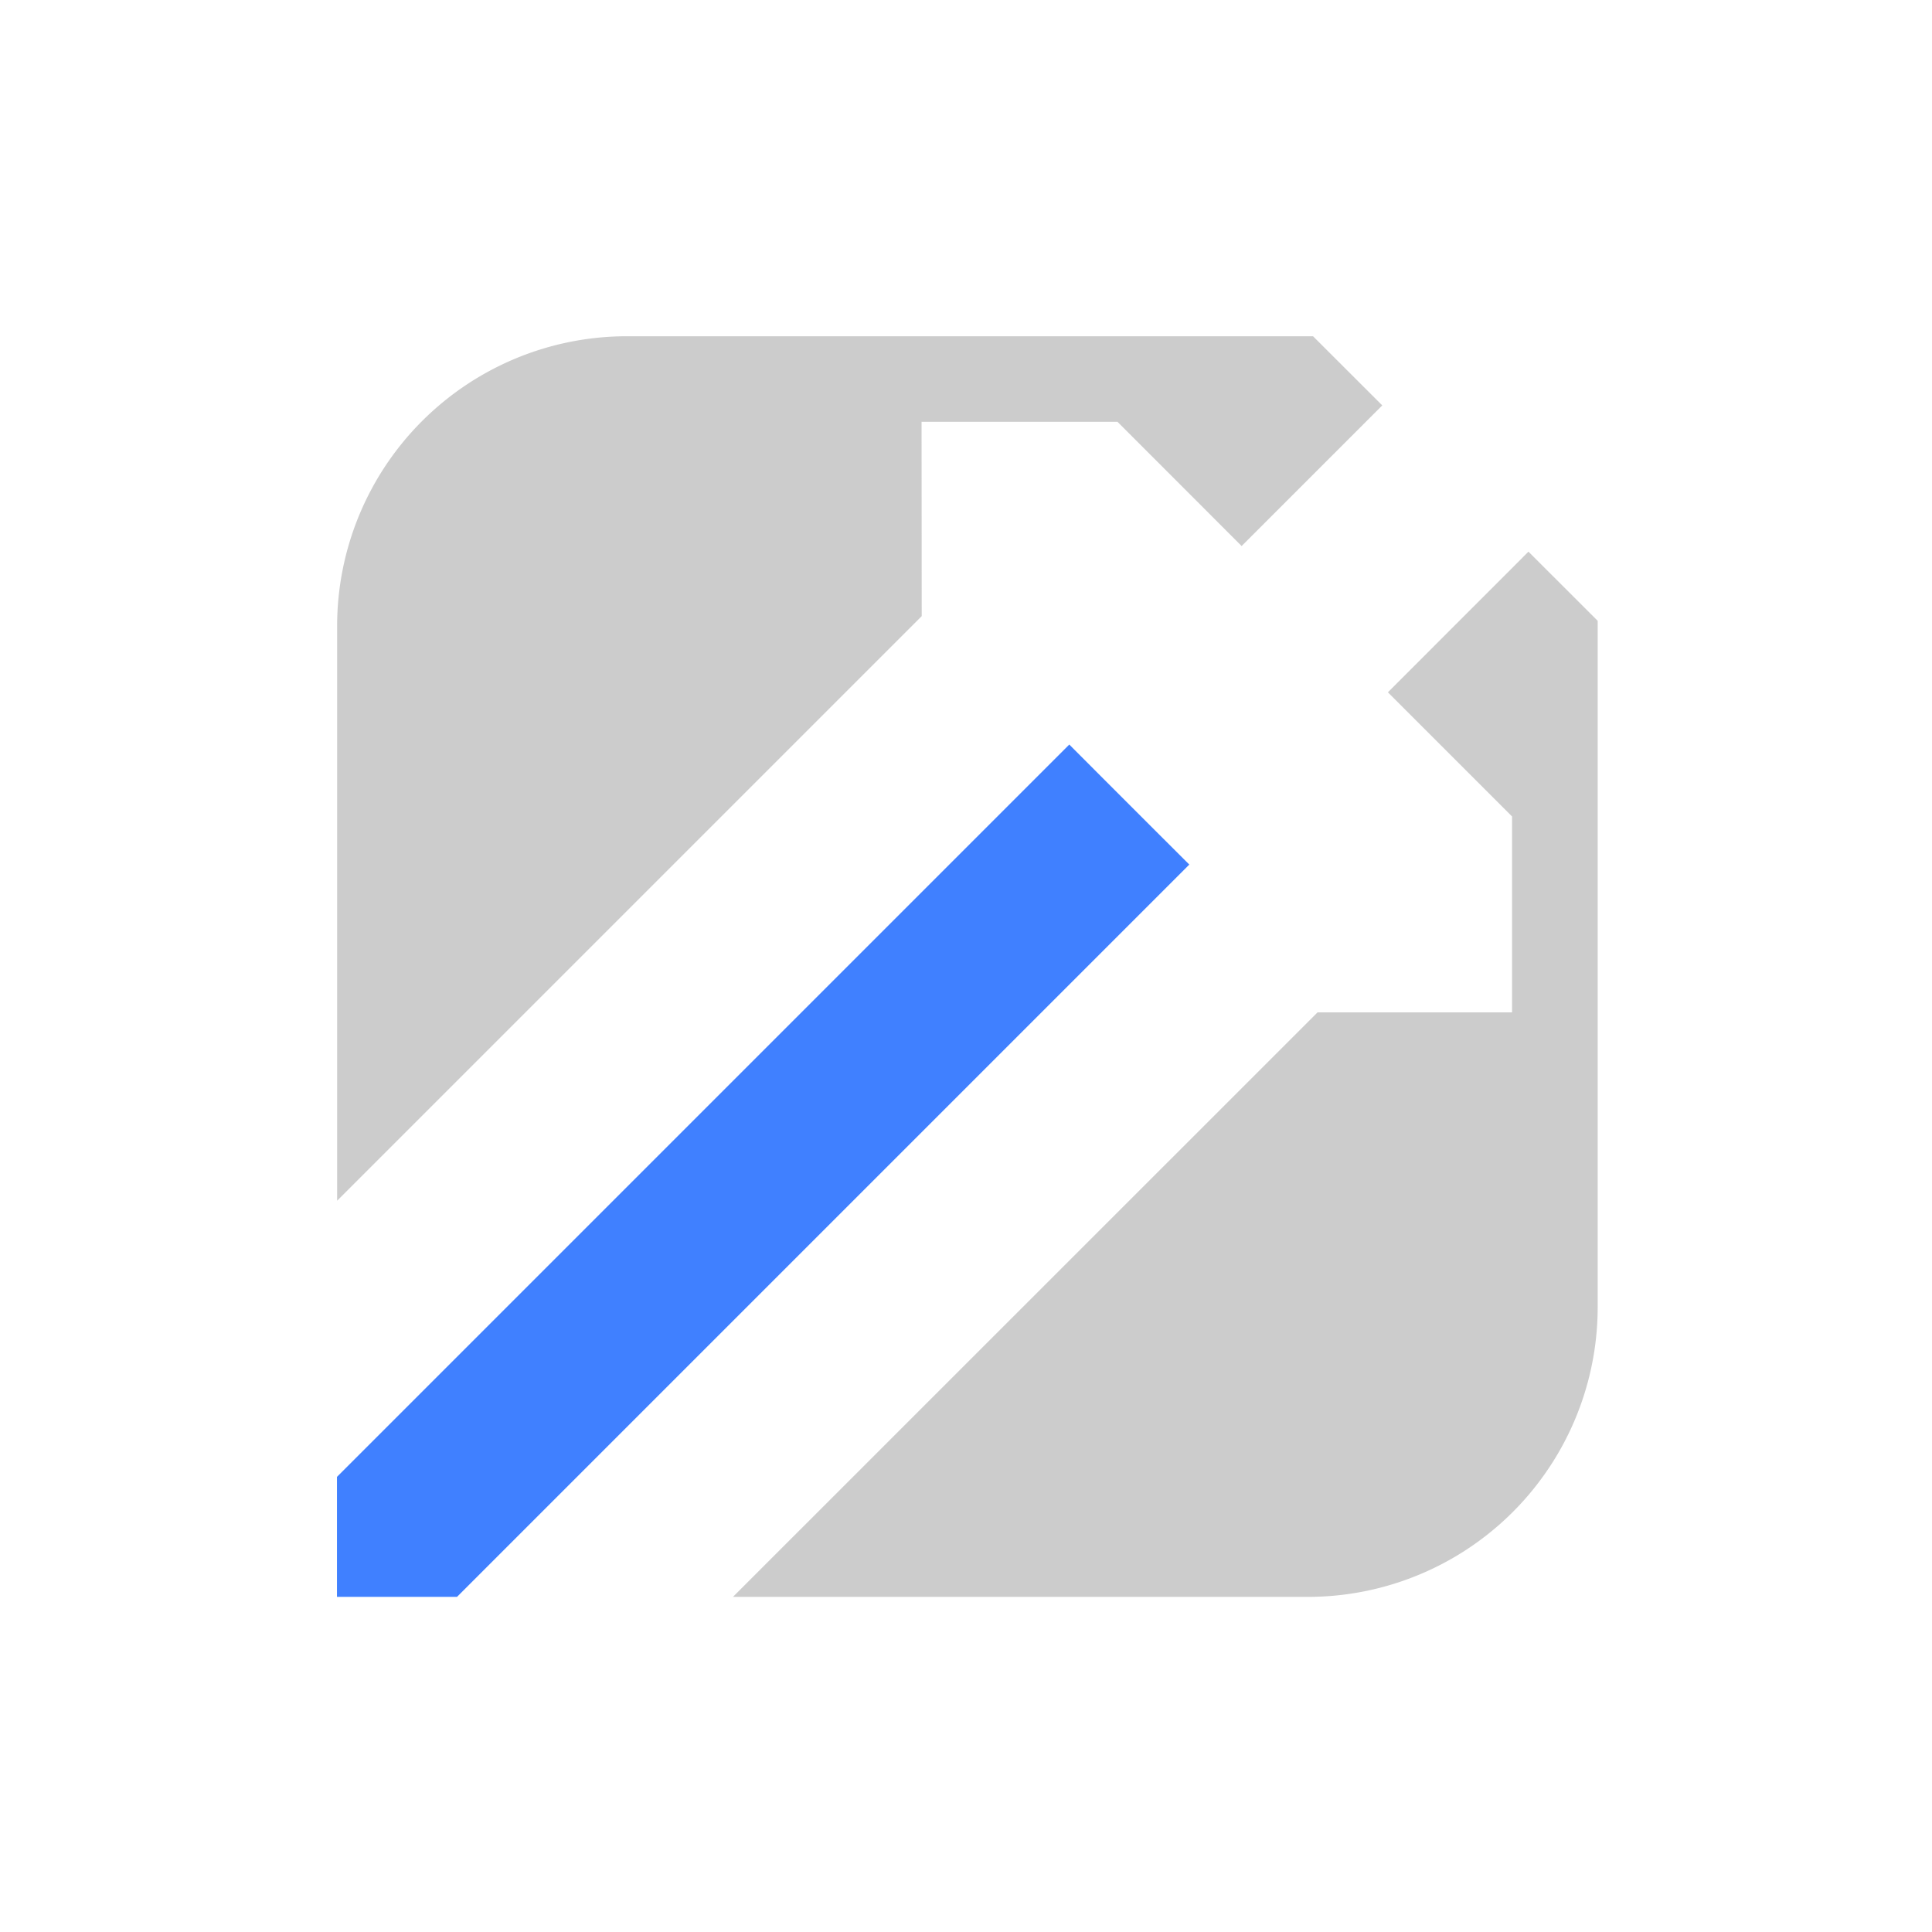 <svg id="图层_1" data-name="图层 1" xmlns="http://www.w3.org/2000/svg" viewBox="0 0 240 240">
    <defs>
        <style>.cls-1{fill:#ccc;}.cls-2{fill:#4080ff;}</style>
    </defs>
    <polygon class="cls-2"
        points="143.5 103.17 140.28 99.95 137.06 96.73 132.83 92.49 41.86 183.46 41.86 198.37 56.77 198.37 147.74 107.4 143.5 103.17" />
    <path class="cls-1"
        d="M114.48,52.4h24.34l15.42,15.43,17.47-17.47-8.6-8.59H77.88a36,36,0,0,0-36,36v71.39l72.62-72.62Z" />
    <path class="cls-1"
        d="M198.47,162.35V77.12l-8.6-8.59L172.41,86l15.42,15.42v24.34H163.67L91.05,198.37h71.4A36,36,0,0,0,198.47,162.35Z" />
</svg>